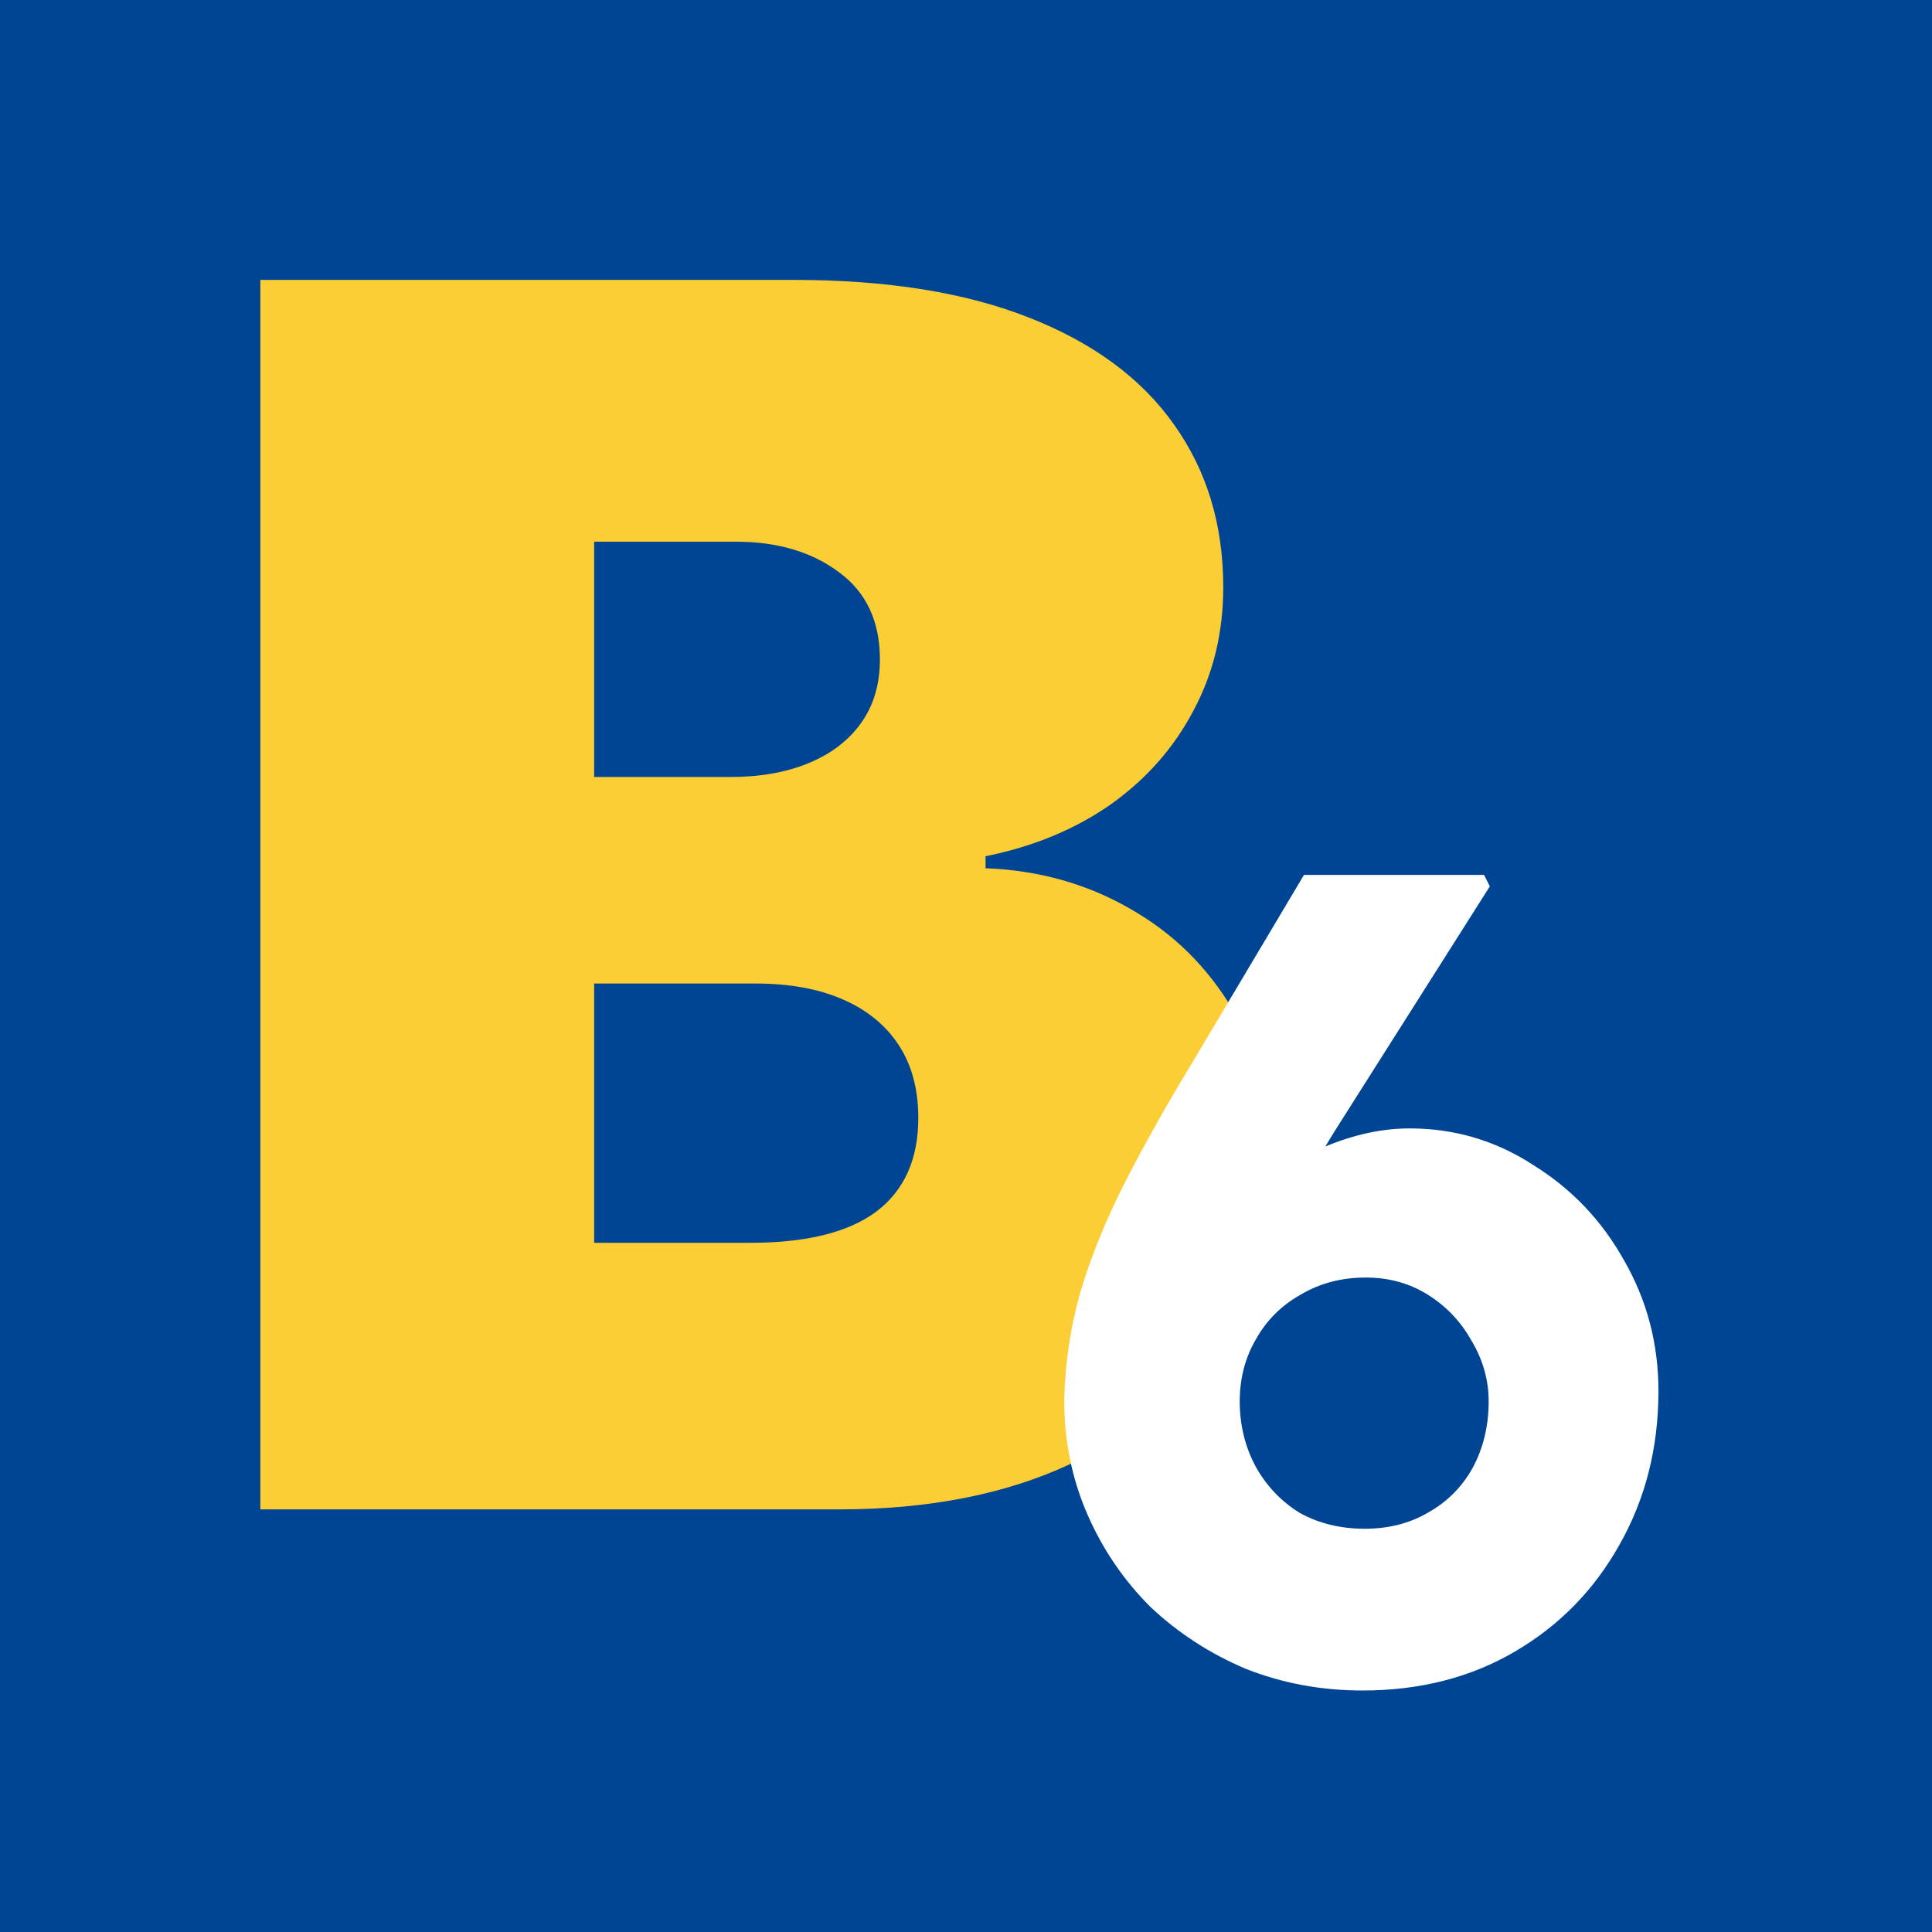 <svg width="32" height="32" viewBox="0 0 32 32" fill="none" xmlns="http://www.w3.org/2000/svg">
<rect width="32" height="32" fill="#004593"/>
<path d="M4.312 25V4.636H13.142C14.693 4.636 15.996 4.845 17.05 5.263C18.11 5.68 18.909 6.27 19.446 7.033C19.99 7.795 20.261 8.693 20.261 9.727C20.261 10.476 20.096 11.159 19.764 11.776C19.439 12.392 18.982 12.909 18.392 13.327C17.802 13.738 17.113 14.023 16.324 14.182V14.381C17.199 14.414 17.994 14.636 18.71 15.047C19.426 15.451 19.996 16.011 20.421 16.727C20.845 17.437 21.057 18.272 21.057 19.233C21.057 20.347 20.765 21.338 20.182 22.206C19.605 23.074 18.783 23.757 17.716 24.254C16.649 24.751 15.376 25 13.898 25H4.312ZM9.841 20.585H12.426C13.354 20.585 14.05 20.413 14.514 20.068C14.978 19.717 15.21 19.2 15.21 18.517C15.21 18.04 15.101 17.635 14.882 17.304C14.663 16.973 14.352 16.721 13.947 16.548C13.55 16.376 13.069 16.29 12.506 16.29H9.841V20.585ZM9.841 12.869H12.108C12.592 12.869 13.019 12.793 13.391 12.641C13.762 12.488 14.05 12.269 14.256 11.984C14.468 11.693 14.574 11.338 14.574 10.921C14.574 10.291 14.348 9.81 13.898 9.479C13.447 9.141 12.877 8.972 12.188 8.972H9.841V12.869Z" fill="#FBCE35"/>
<path d="M22.567 28C21.883 28 21.237 27.88 20.629 27.639C20.034 27.386 19.508 27.044 19.052 26.613C18.609 26.17 18.26 25.657 18.007 25.074C17.754 24.491 17.627 23.864 17.627 23.193C17.64 22.585 17.728 21.99 17.893 21.407C18.07 20.812 18.317 20.204 18.634 19.583C18.951 18.962 19.324 18.297 19.755 17.588L21.598 14.491H24.581L24.676 14.681L22.111 18.728C21.782 19.26 21.497 19.767 21.256 20.248C21.015 20.717 20.794 21.179 20.591 21.635C20.401 22.091 20.211 22.572 20.021 23.079L19.413 21.692C19.59 21.097 19.888 20.577 20.306 20.134C20.737 19.678 21.224 19.323 21.769 19.07C22.314 18.817 22.839 18.69 23.346 18.69C24.093 18.69 24.777 18.893 25.398 19.298C26.031 19.691 26.532 20.216 26.899 20.875C27.279 21.534 27.469 22.256 27.469 23.041C27.469 23.978 27.254 24.827 26.823 25.587C26.405 26.334 25.829 26.923 25.094 27.354C24.359 27.785 23.517 28 22.567 28ZM22.605 25.321C22.998 25.321 23.346 25.232 23.65 25.055C23.967 24.878 24.214 24.631 24.391 24.314C24.568 23.985 24.657 23.617 24.657 23.212C24.657 22.857 24.562 22.522 24.372 22.205C24.195 21.888 23.954 21.635 23.65 21.445C23.346 21.255 23.004 21.16 22.624 21.16C22.219 21.16 21.858 21.255 21.541 21.445C21.224 21.622 20.977 21.869 20.8 22.186C20.623 22.49 20.534 22.832 20.534 23.212C20.534 23.605 20.623 23.966 20.8 24.295C20.977 24.612 21.218 24.865 21.522 25.055C21.839 25.232 22.2 25.321 22.605 25.321Z" fill="white"/>
</svg>
